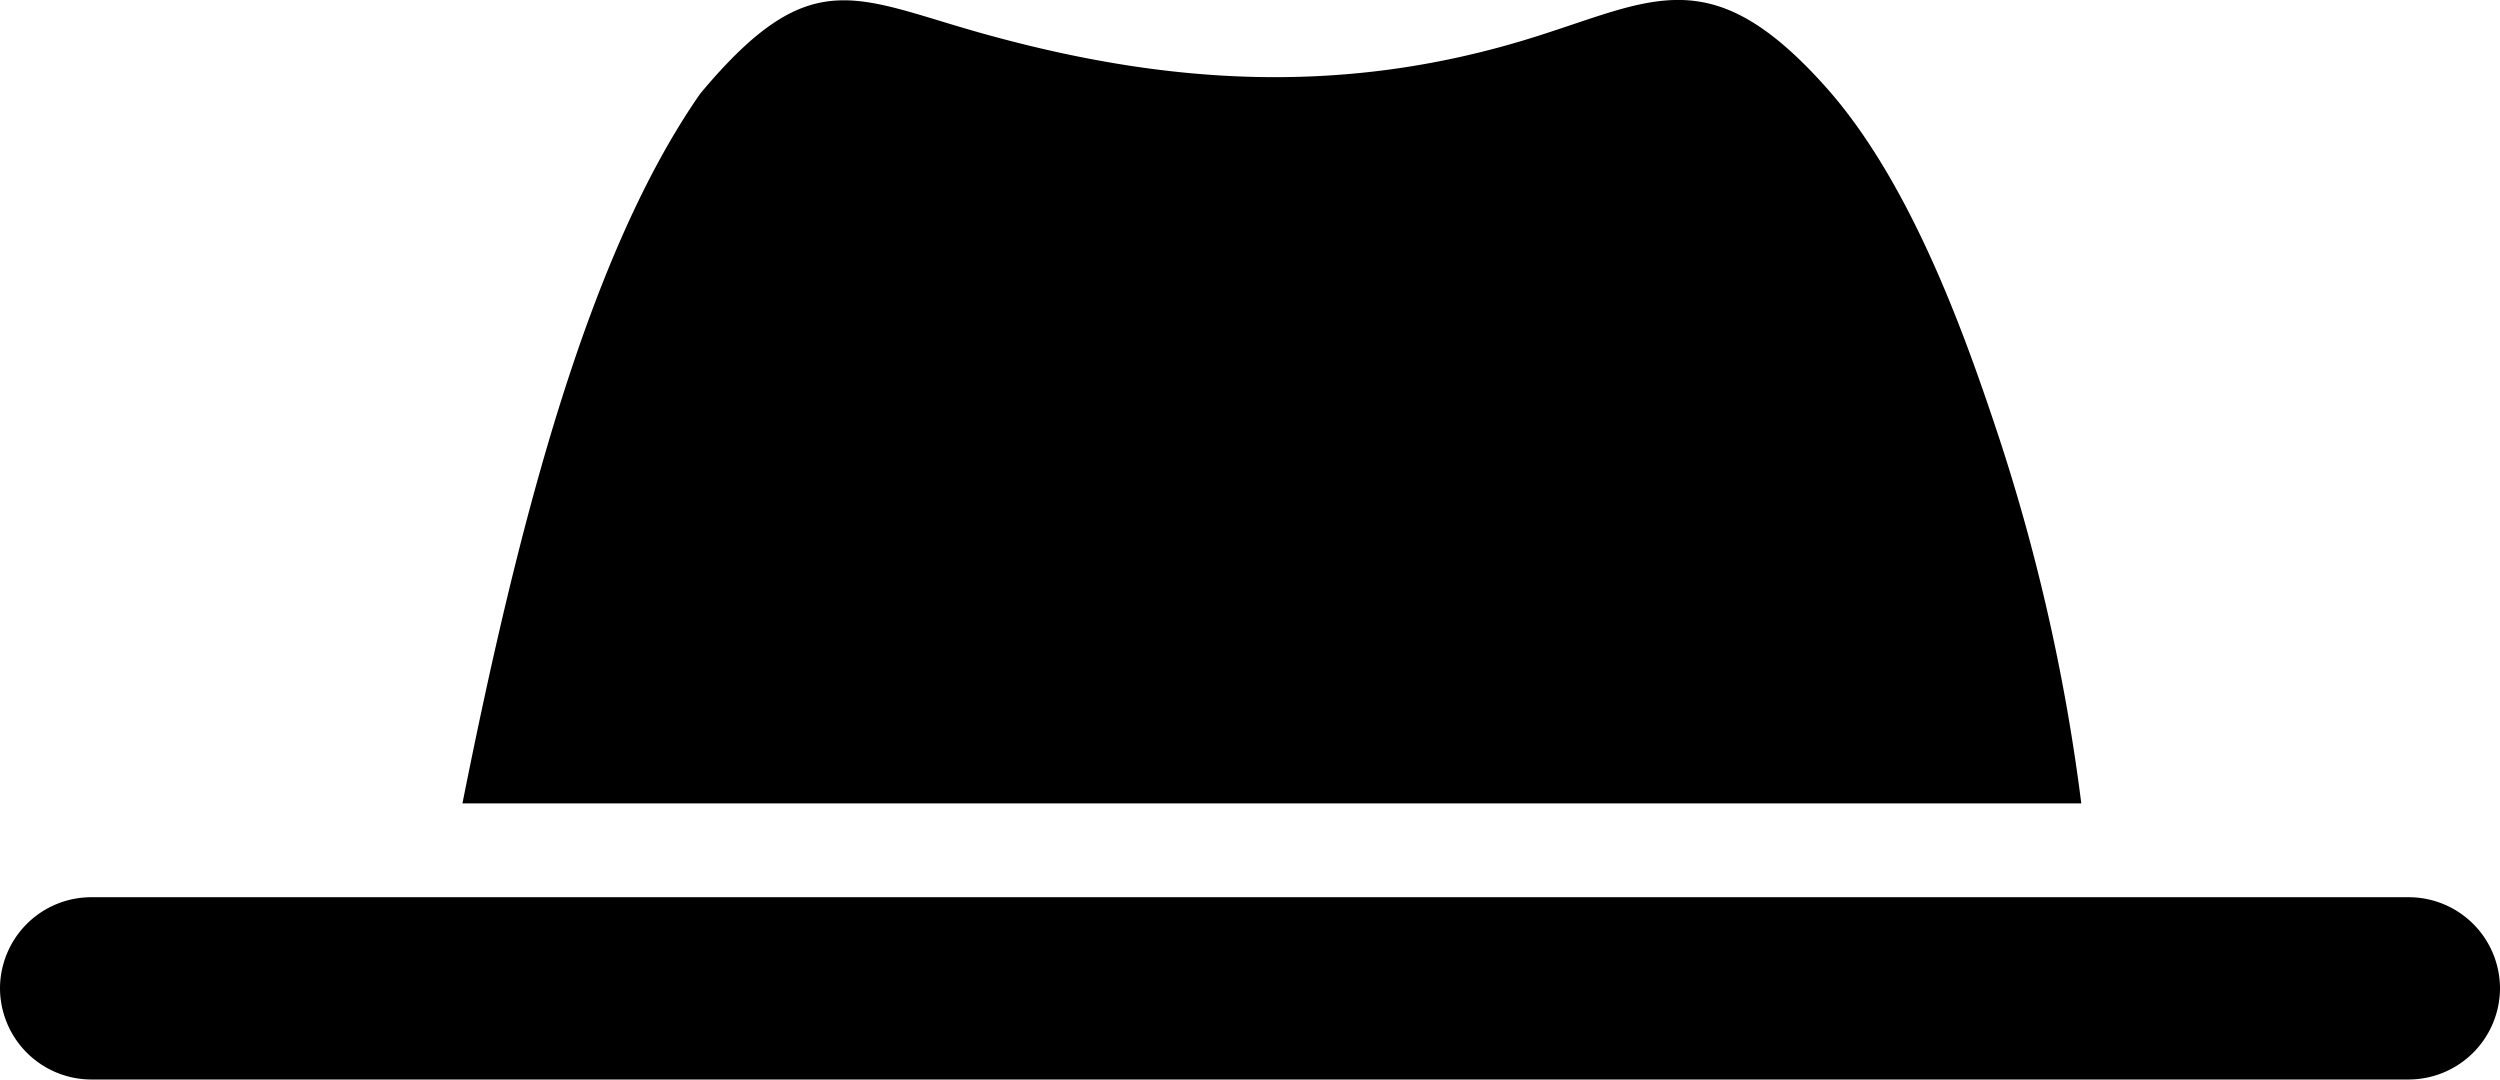 <svg id="Layer_1" data-name="Layer 1" xmlns="http://www.w3.org/2000/svg" viewBox="0 0 122.88 53.06"><defs><style>.cls-1{fill-rule:evenodd;}</style></defs><title>cap-hat</title><path class="cls-1" d="M34.42,4.6C40-2.08,42.12,0,48.9,1.81c8.46,2.29,16.72,2.85,25.49.32C80.92.25,83.78-2.36,89.68,4.21,94,9,96.69,16.78,98.3,21.64a96.32,96.32,0,0,1,4,17.85H22.73C25.57,25.21,29,12.38,34.42,4.6ZM4.48,44.1H118.4a4.49,4.49,0,0,1,4.48,4.48h0a4.5,4.5,0,0,1-4.48,4.48H4.48A4.5,4.5,0,0,1,0,48.58H0A4.49,4.49,0,0,1,4.48,44.1Z"/></svg>